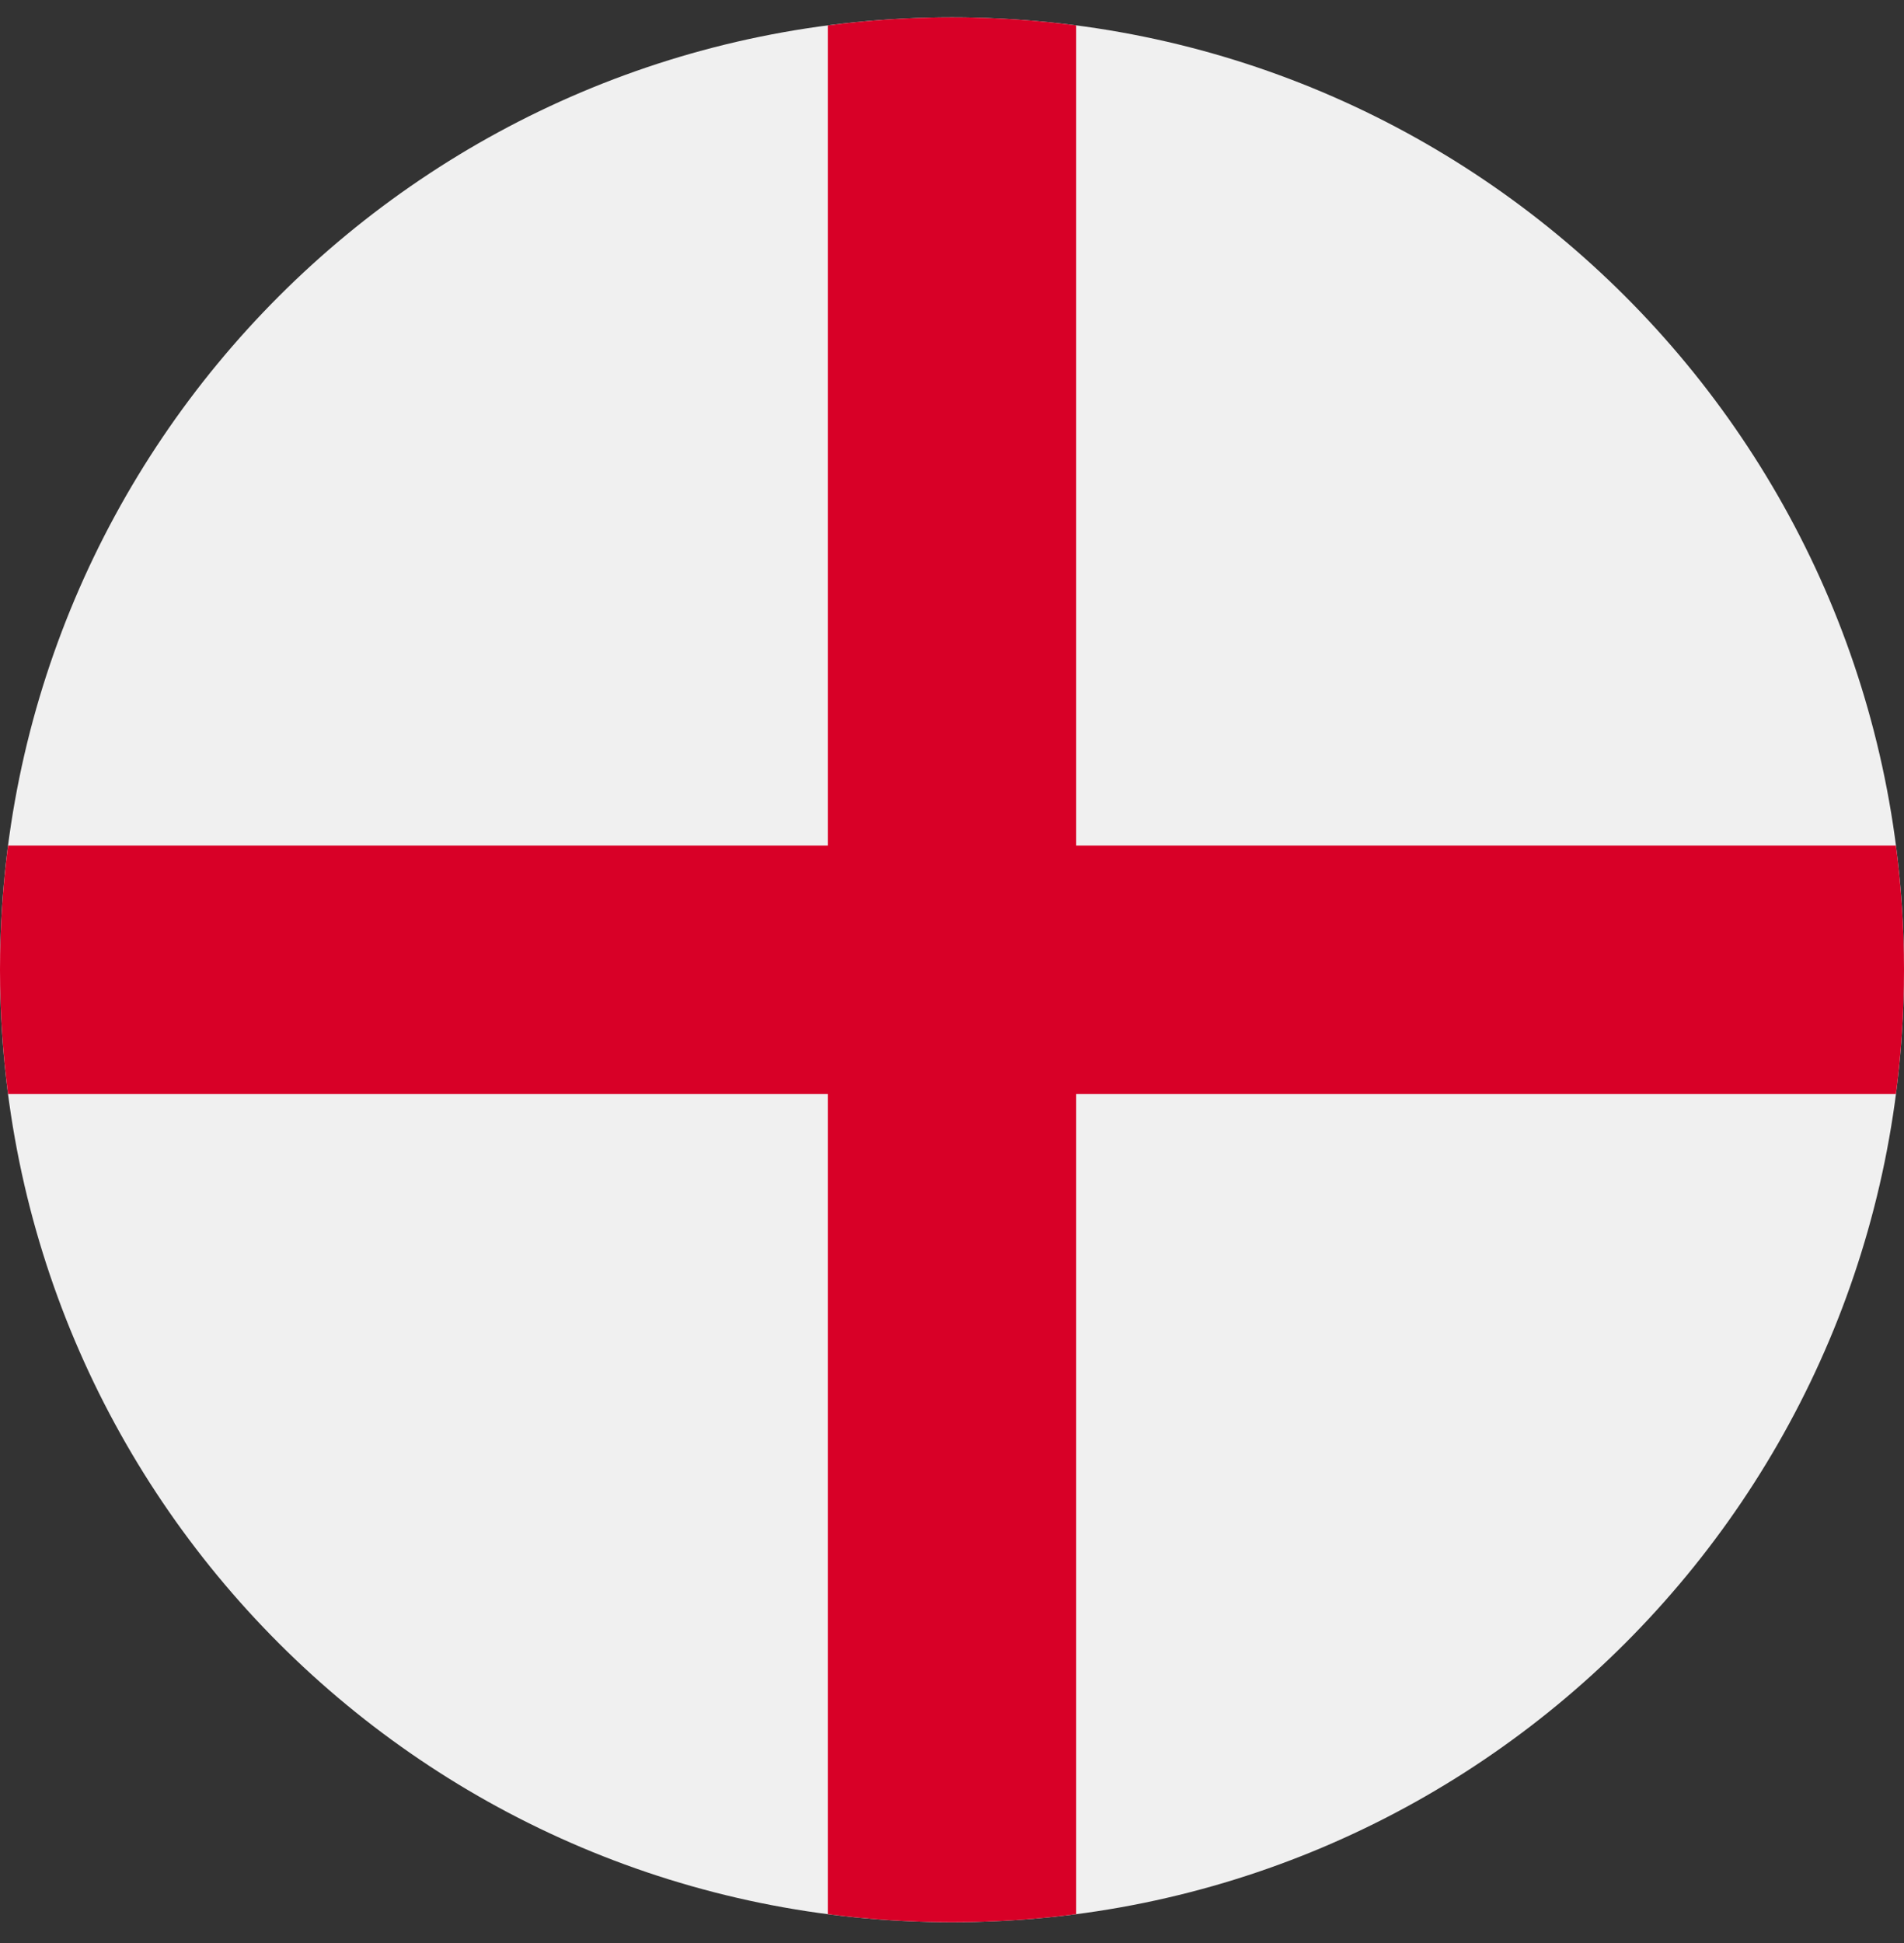 <svg width="50" height="51" viewBox="0 0 50 51" fill="none" xmlns="http://www.w3.org/2000/svg">
<rect x="0" y="0" width="50" height="51" fill="#333333" stroke="none"/>
<g clip-path="url(#clip0_175_390)">
<path d="M25 50.455C38.807 50.455 50 39.262 50 25.455C50 11.648 38.807 0.455 25 0.455C11.193 0.455 0 11.648 0 25.455C0 39.262 11.193 50.455 25 50.455Z" fill="#F0F0F0"/>
<path d="M49.788 22.194H28.261H28.261V0.667C27.194 0.528 26.105 0.455 25 0.455C23.895 0.455 22.806 0.528 21.739 0.667V22.194V22.194H0.212C0.073 23.262 0 24.35 0 25.455C0 26.56 0.073 27.648 0.212 28.716H21.739H21.739V50.243C22.806 50.382 23.895 50.455 25 50.455C26.105 50.455 27.194 50.383 28.261 50.243V28.716V28.716H49.788C49.927 27.648 50 26.56 50 25.455C50 24.35 49.927 23.262 49.788 22.194V22.194Z" fill="#D80027"/>
</g>
<defs>
<clipPath id="clip0_175_390">
<rect width="50" height="50" fill="white" transform="translate(0 0.455)"/>
</clipPath>
</defs>
</svg>

